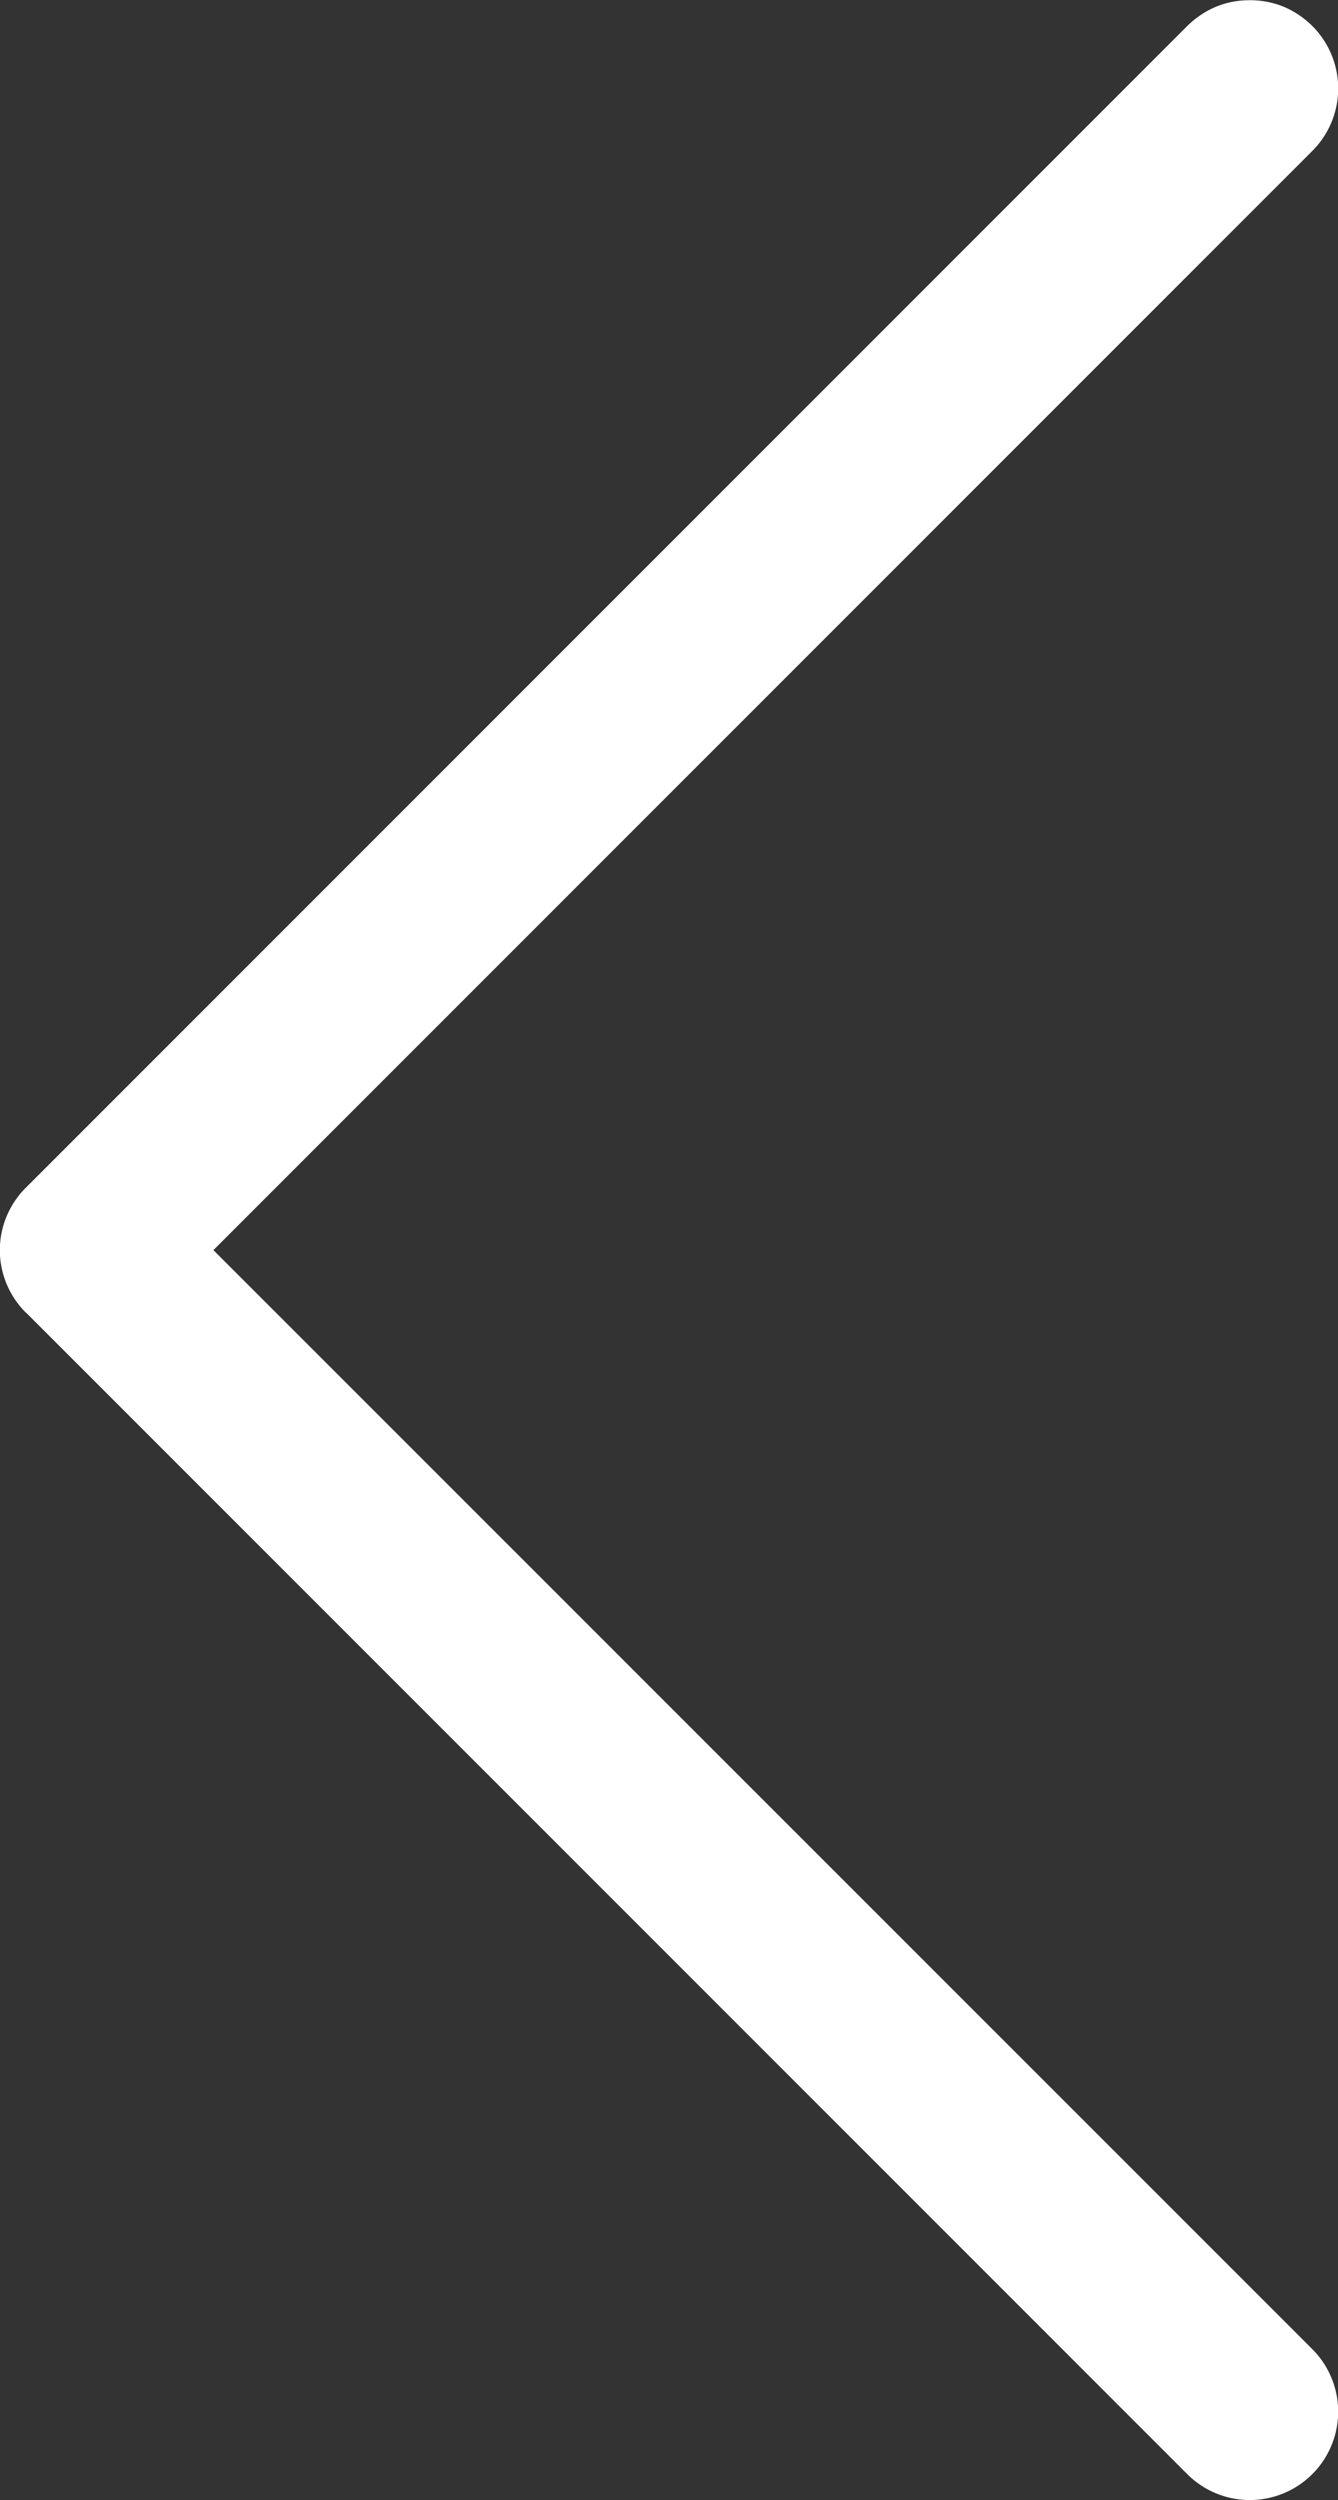 <svg xmlns="http://www.w3.org/2000/svg" width="35.944" height="67.143" viewBox="0 0 35.944 67.143">
  <rect x="0" y="0" width="35.944" height="67.143" fill="#333333" stroke="none"/>
  <path id="Caminho_184" data-name="Caminho 184" d="M752.159,367.1l-7.8-7.8-7.8-7.8-7.8-7.8-7.8-7.8a2.374,2.374,0,1,0-3.358,3.358l7.38,7.379,7.38,7.379,7.38,7.379,7.38,7.379-7.38,7.38-7.38,7.38-7.38,7.38-7.38,7.38a2.373,2.373,0,0,0,0,3.358,2.483,2.483,0,0,0,.368.3,2.269,2.269,0,0,0,.844.348,2.515,2.515,0,0,0,.932,0,2.281,2.281,0,0,0,.845-.348,2.464,2.464,0,0,0,.368-.3l7.8-7.8,7.8-7.8,7.8-7.8,7.8-7.8a2.364,2.364,0,0,0,.7-1.678,2.369,2.369,0,0,0-.7-1.68Z" transform="translate(752.854 402.349) rotate(180)" fill="#fff"/>
</svg>
